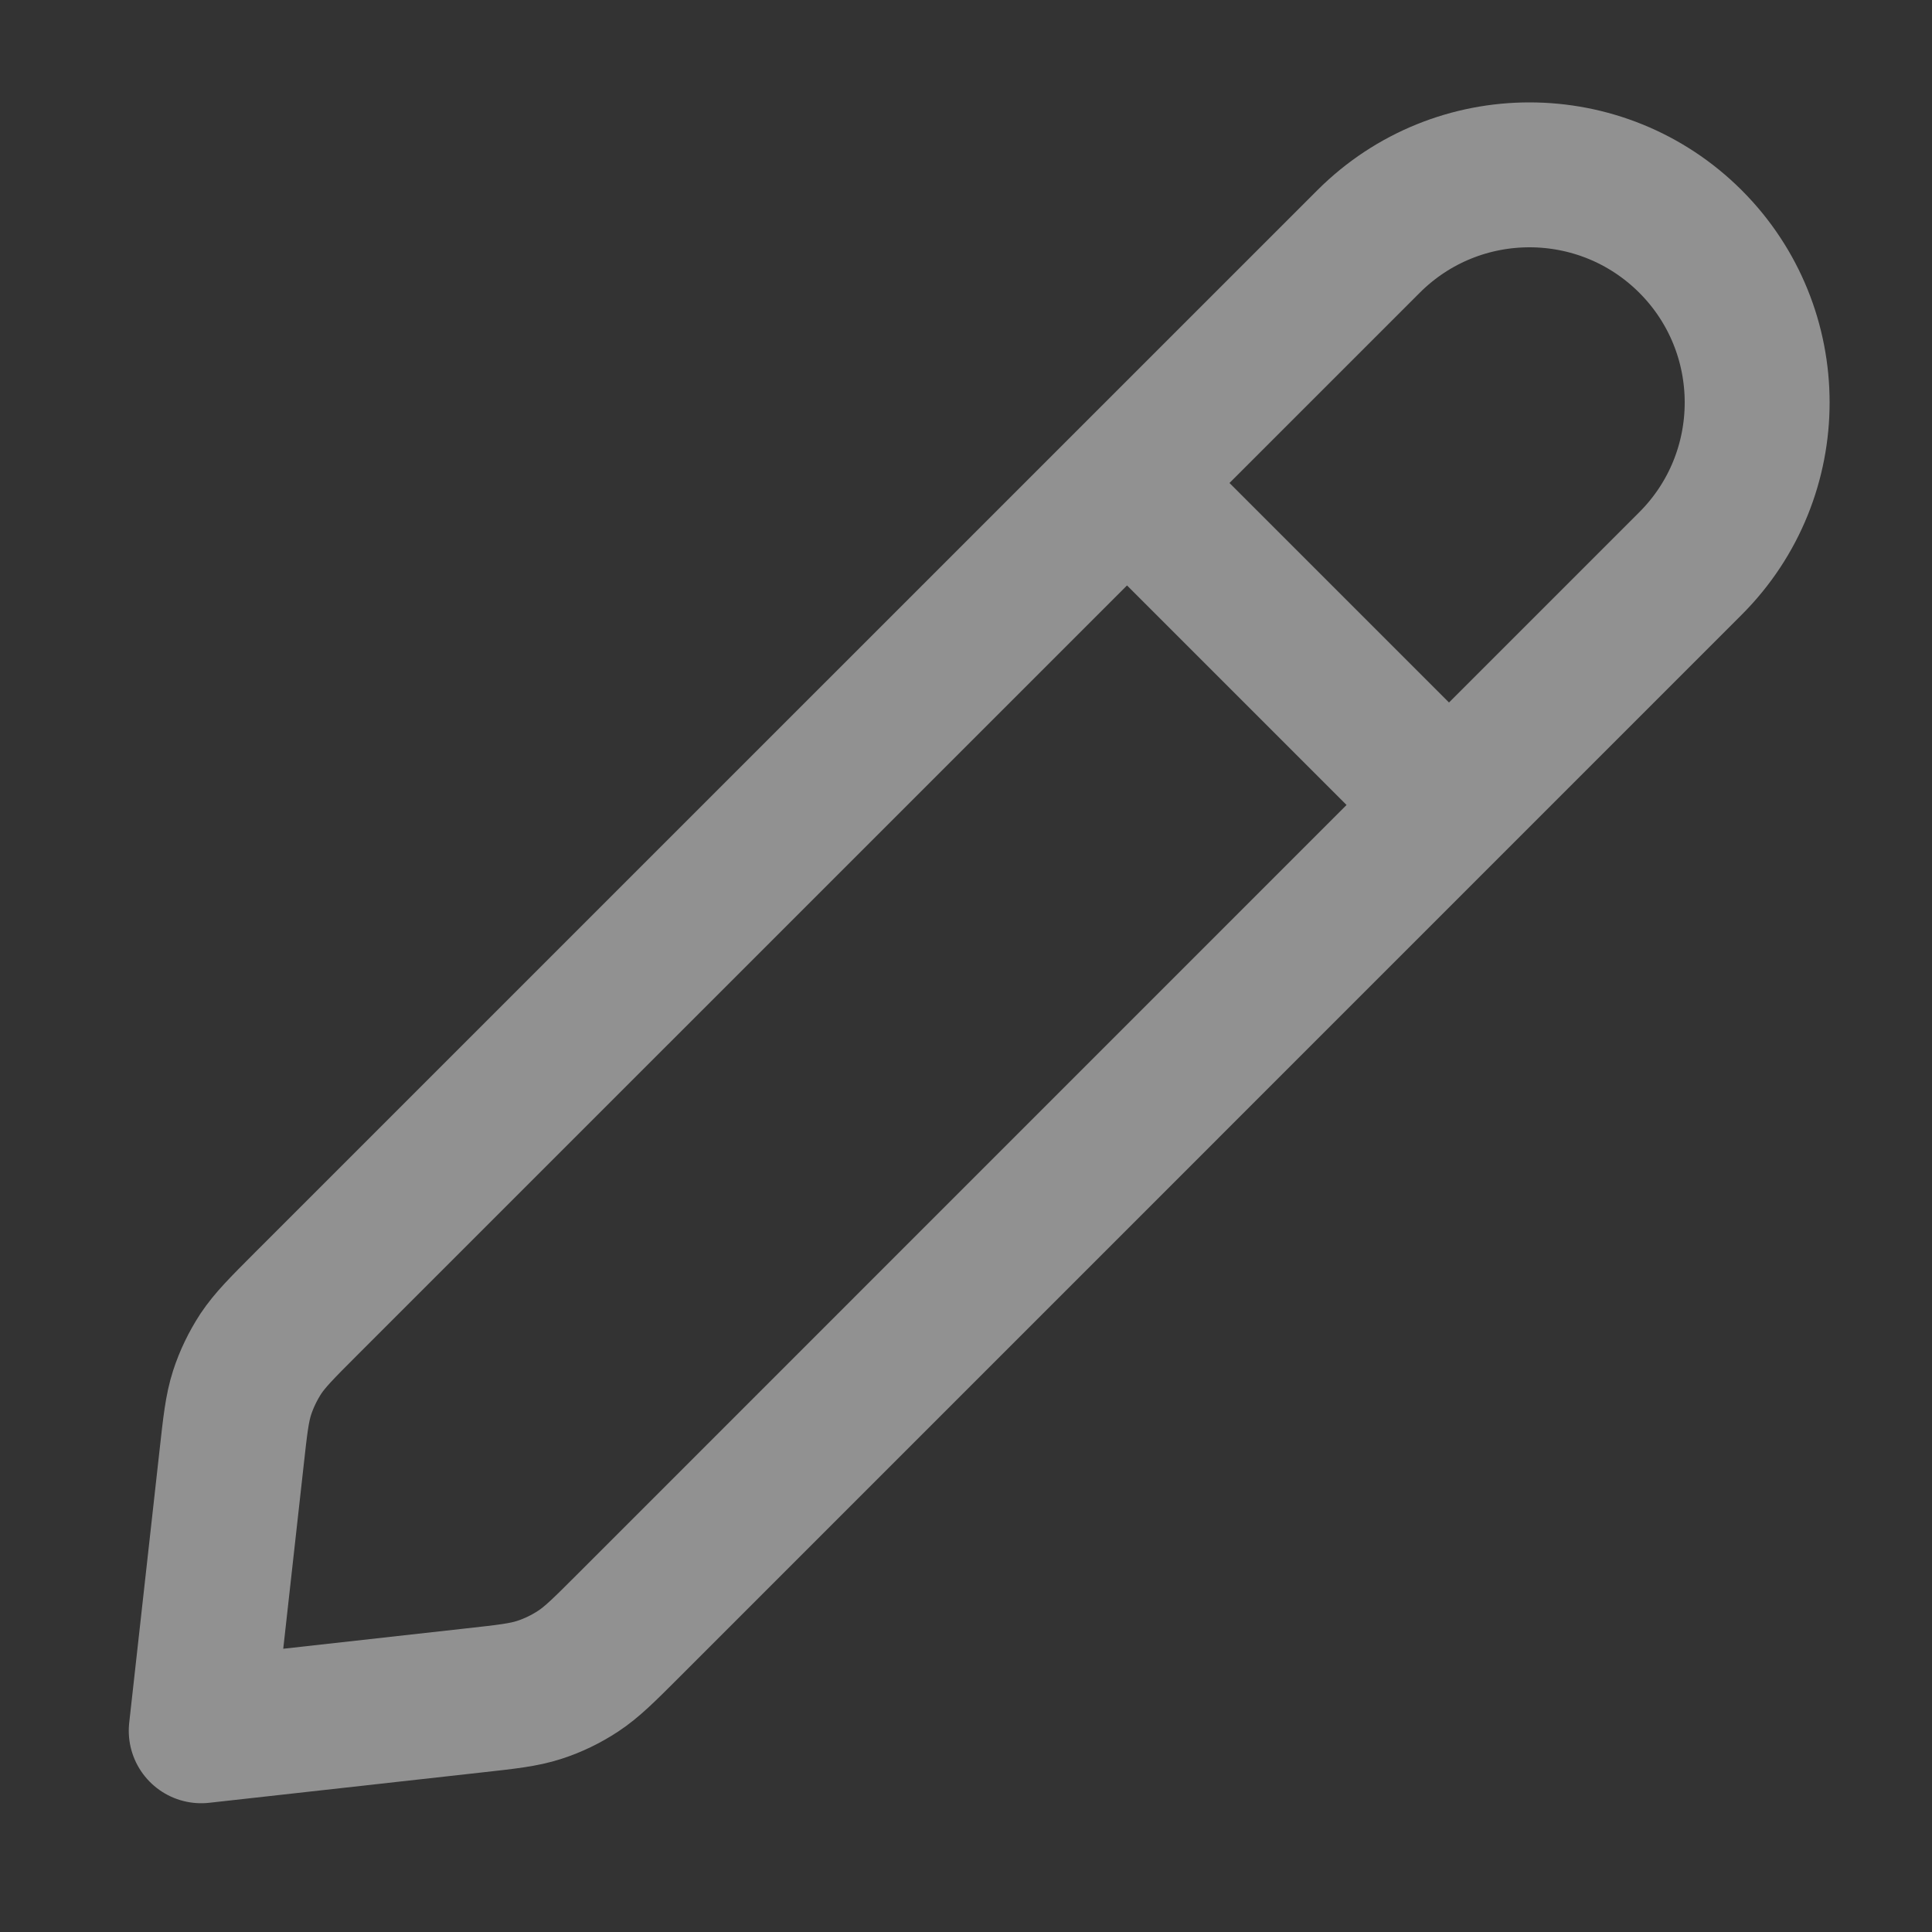 <svg width="20" height="20" viewBox="0 0 20 20" fill="none" xmlns="http://www.w3.org/2000/svg">
<rect x="0" y="0" width="20" height="20" fill="#333333" stroke="none"/>
<path d="M15 8.333L11.667 5M2.083 17.917L4.904 17.603C5.248 17.565 5.42 17.546 5.581 17.494C5.724 17.448 5.86 17.382 5.986 17.299C6.127 17.206 6.25 17.084 6.495 16.839L17.5 5.833C18.42 4.913 18.42 3.42 17.5 2.5C16.579 1.58 15.087 1.58 14.167 2.5L3.161 13.505C2.916 13.75 2.794 13.873 2.7 14.014C2.618 14.14 2.552 14.276 2.506 14.418C2.454 14.579 2.435 14.752 2.397 15.096L2.083 17.917Z" stroke="#F0F0F0" stroke-opacity="0.5" stroke-width="1.5" stroke-linecap="round" stroke-linejoin="round"/>
</svg>
